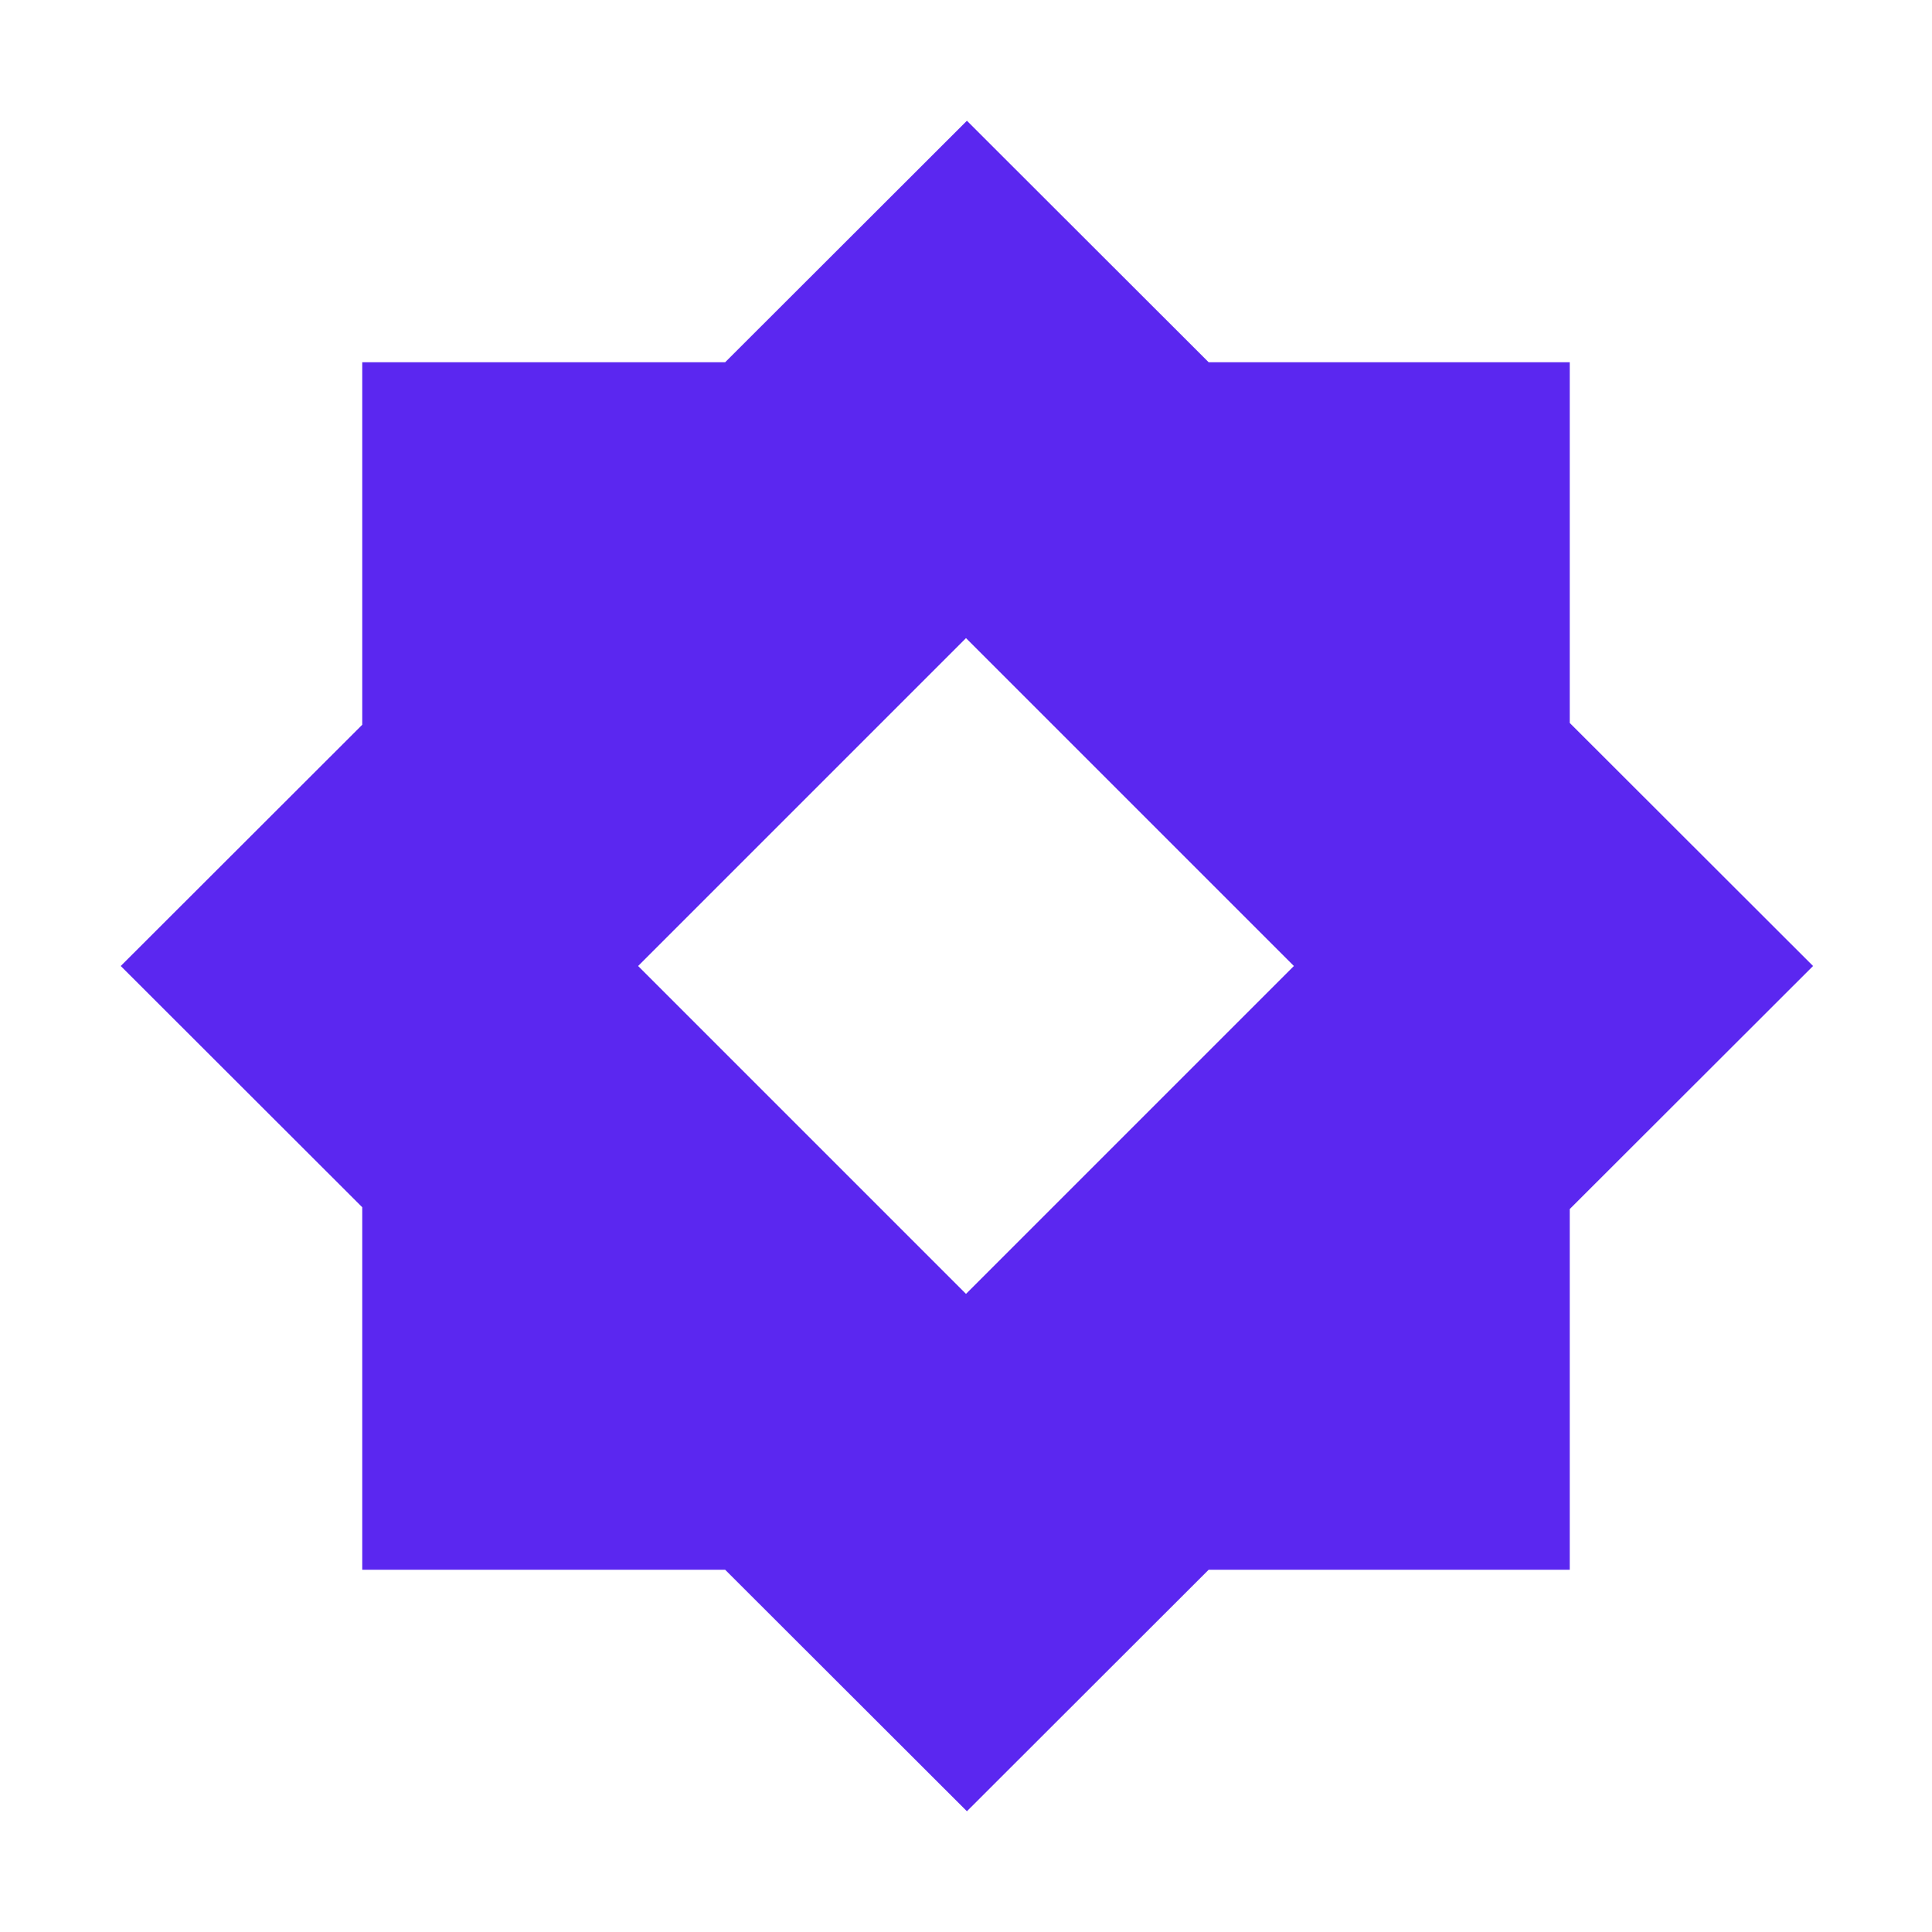 <svg width="144" height="144" viewBox="0 0 144 144" fill="none" xmlns="http://www.w3.org/2000/svg">
<path fill-rule="evenodd" clip-rule="evenodd" d="M72.068 9L90.087 27H117V53.884L135.135 72L117 90.116V117H90.087L72.068 135L54.048 117H27V89.981L9 72L27 54.019V27H54.048L72.068 9ZM96.438 72L72 47.562L47.562 72L72 96.438L96.438 72Z" fill="#5B27F0"/>
</svg>
